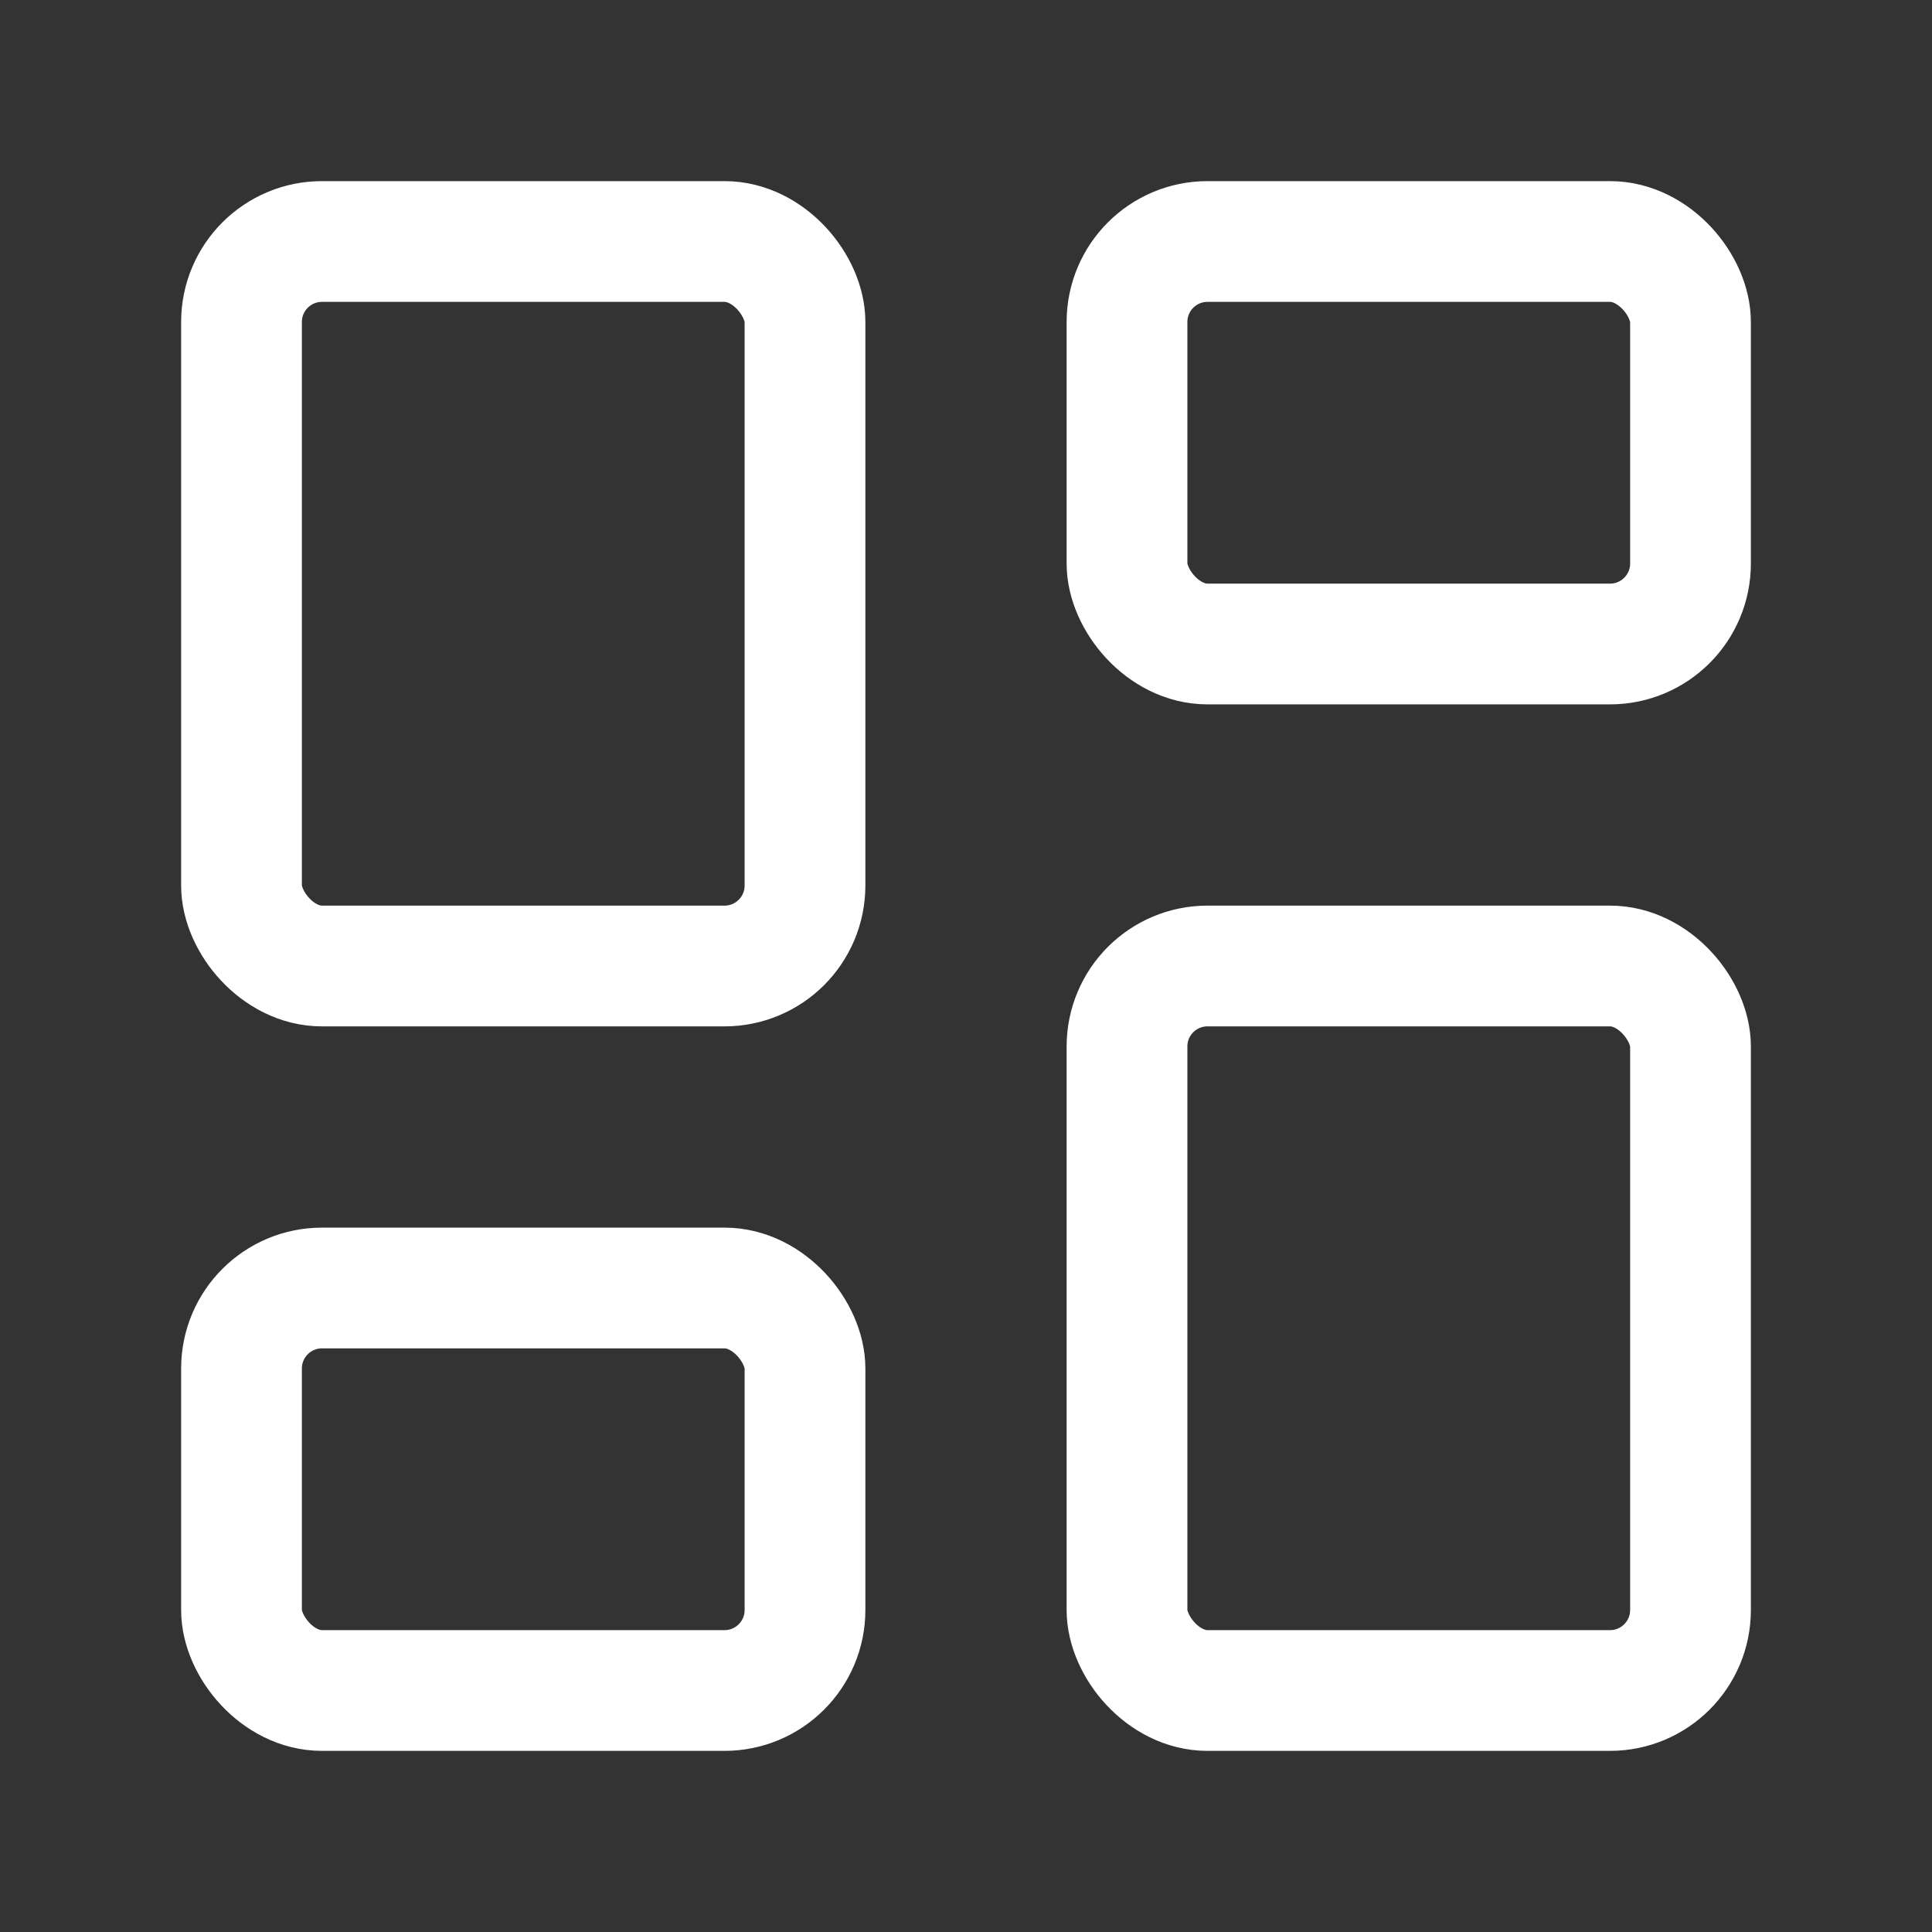 <svg xmlns="http://www.w3.org/2000/svg" width="24" height="24" viewBox="0 0 24 24" fill="none" stroke="#ffffff" stroke-width="1.5" stroke-linecap="round" stroke-linejoin="round" class="lucide lucide-layout-dashboard-icon lucide-layout-dashboard"><rect x="0" y="0" width="24" height="24" fill="#333333" stroke="none"/><rect width="7" height="9" x="3" y="3" rx="1"/><rect width="7" height="5" x="14" y="3" rx="1"/><rect width="7" height="9" x="14" y="12" rx="1"/><rect width="7" height="5" x="3" y="16" rx="1"/></svg>